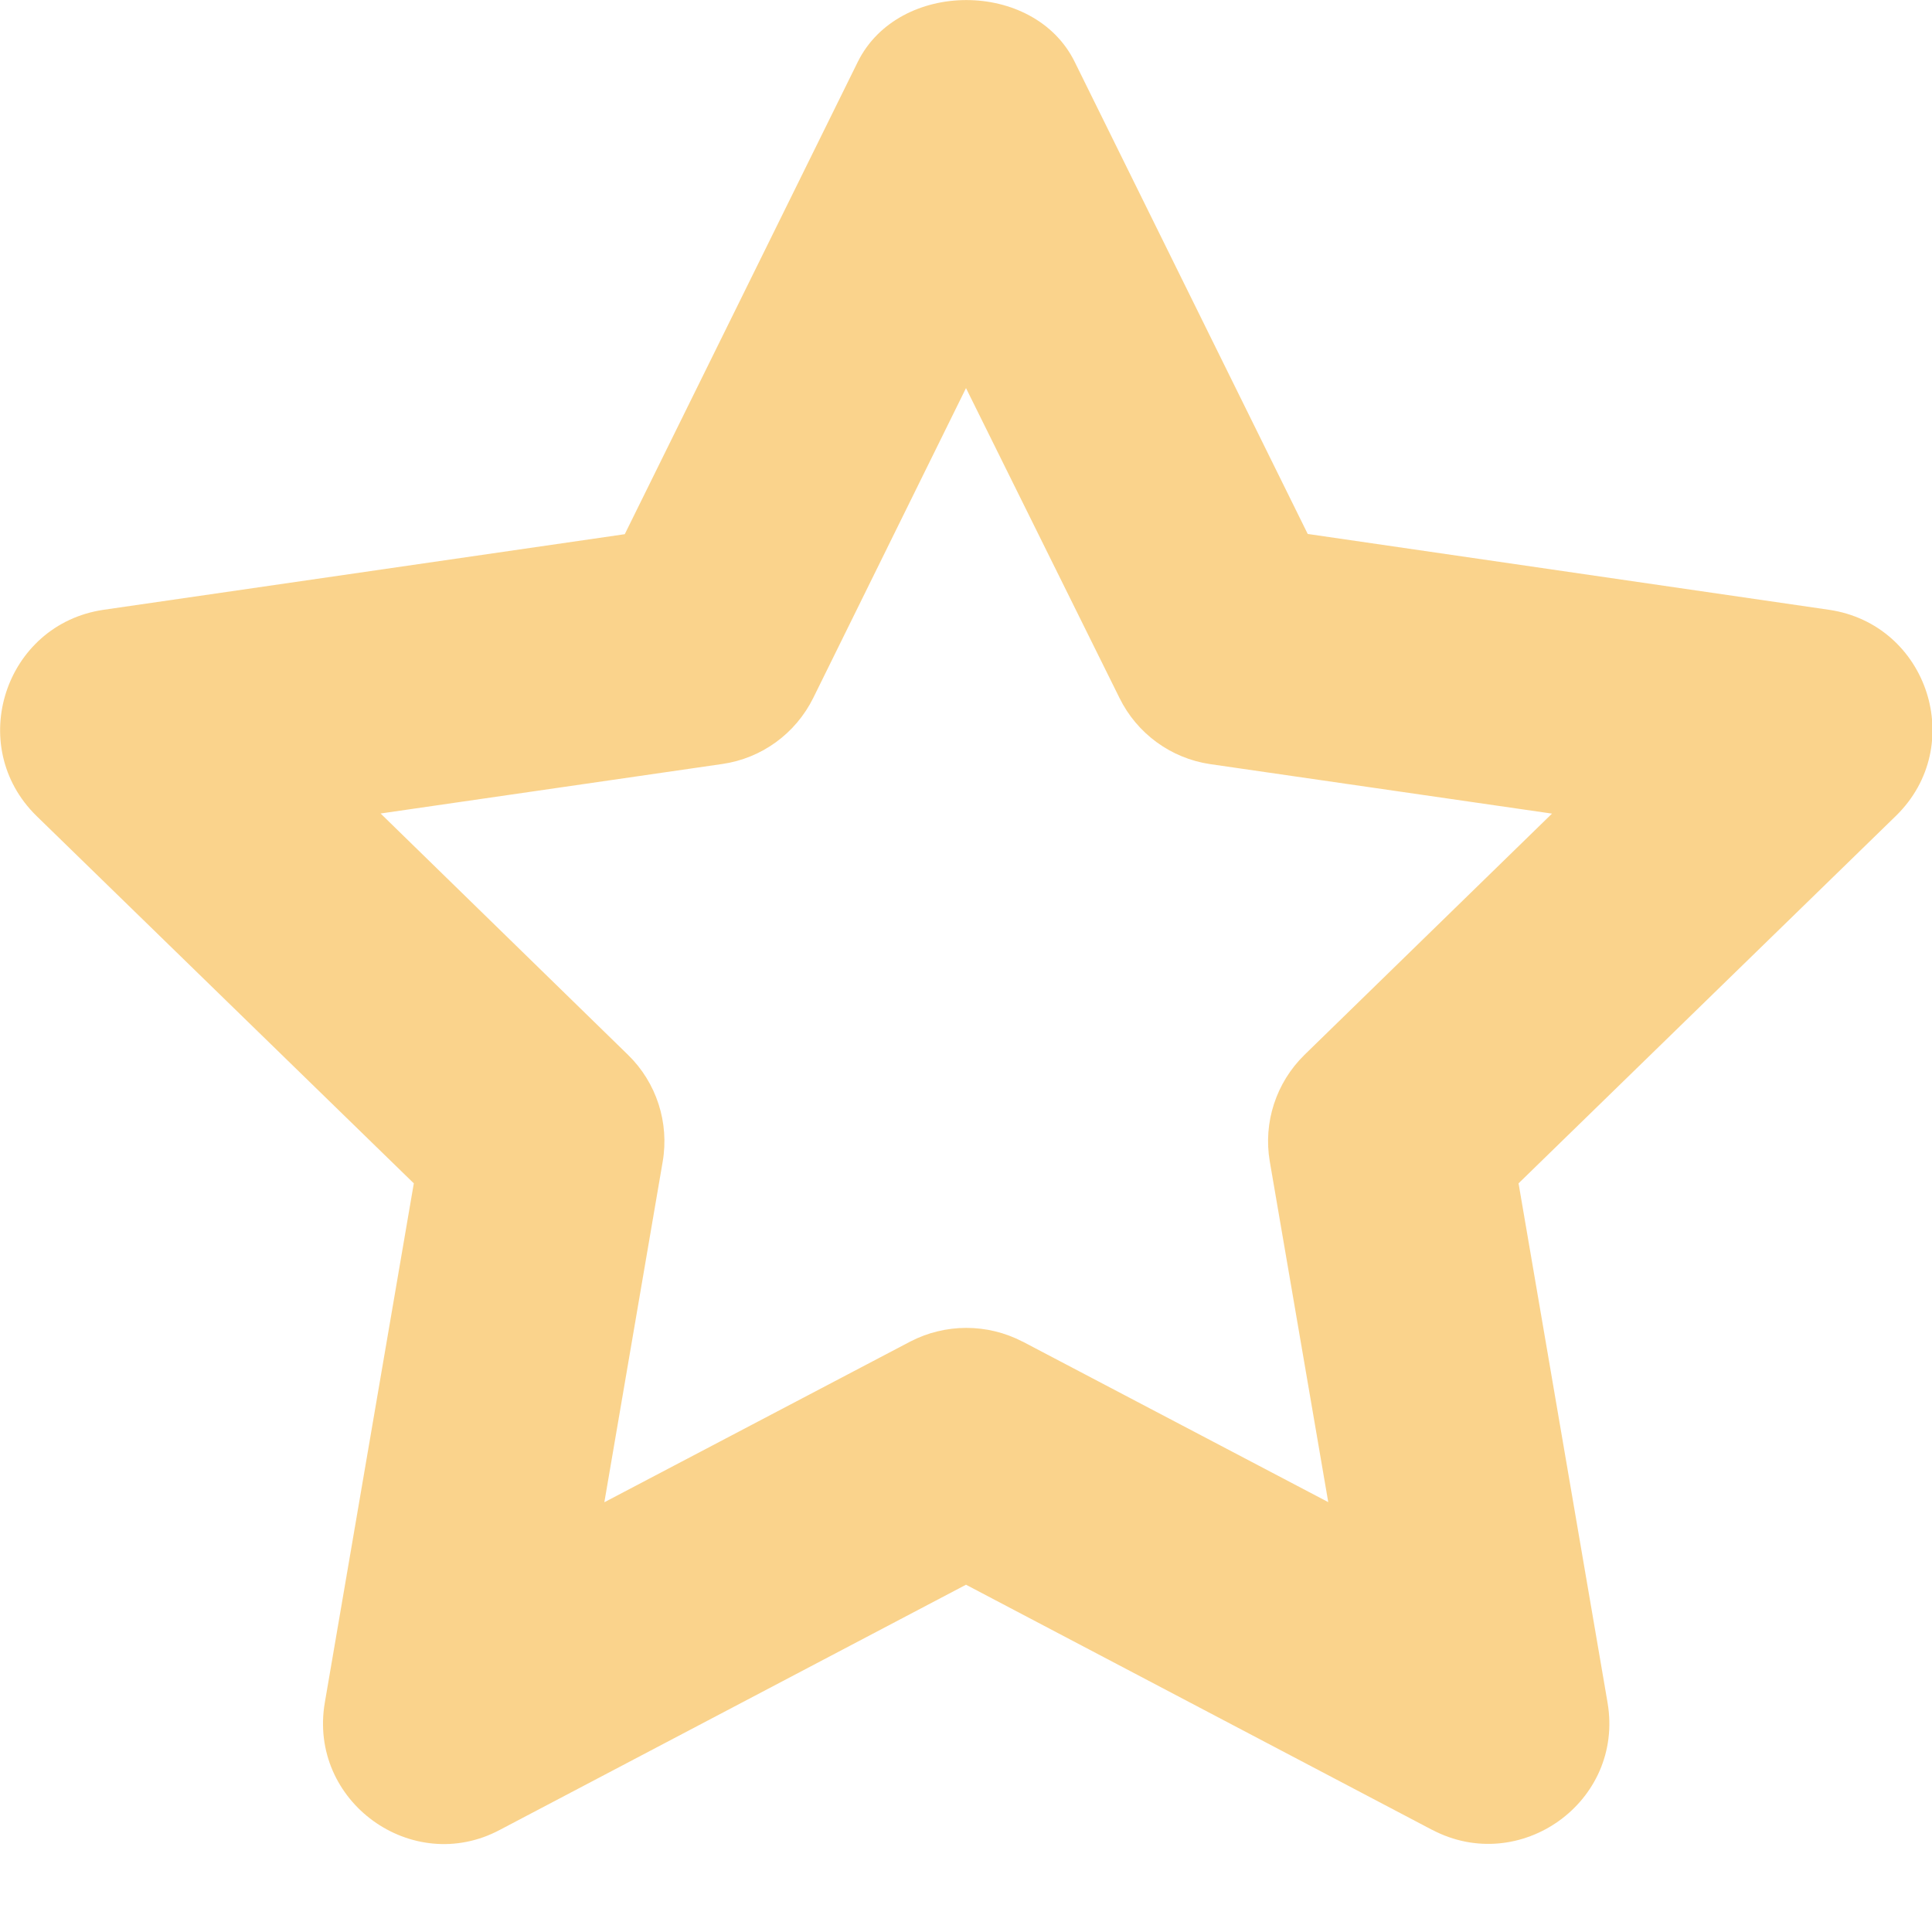 <svg width="30" height="30" viewBox="0 0 16 16" xmlns="http://www.w3.org/2000/svg">
  <path d="M11.86 15.154L8 13.124l-3.86 2.03c-.726.387-1.59-.235-1.45-1.054l.737-4.3L.303 6.758C-.29 6.178.04 5.17.858 5.05l4.316-.626L7.104.512c.338-.682 1.46-.682 1.796 0l1.93 3.91 4.317.628c.818.12 1.148 1.126.555 1.706L12.576 9.8l.737 4.3c.14.823-.726 1.436-1.452 1.054zM8.468 11.11L11 12.44l-.484-2.82c-.056-.323.052-.654.287-.884l2.05-1.998-2.832-.41c-.324-.048-.605-.253-.75-.548L8 3.214 6.735 5.78c-.146.295-.427.5-.753.547l-2.83.41 2.05 2c.234.228.342.56.286.884l-.483 2.82 2.532-1.33c.292-.152.64-.152.932 0z" fill="#F7A81B" opacity=".5" />
</svg>
